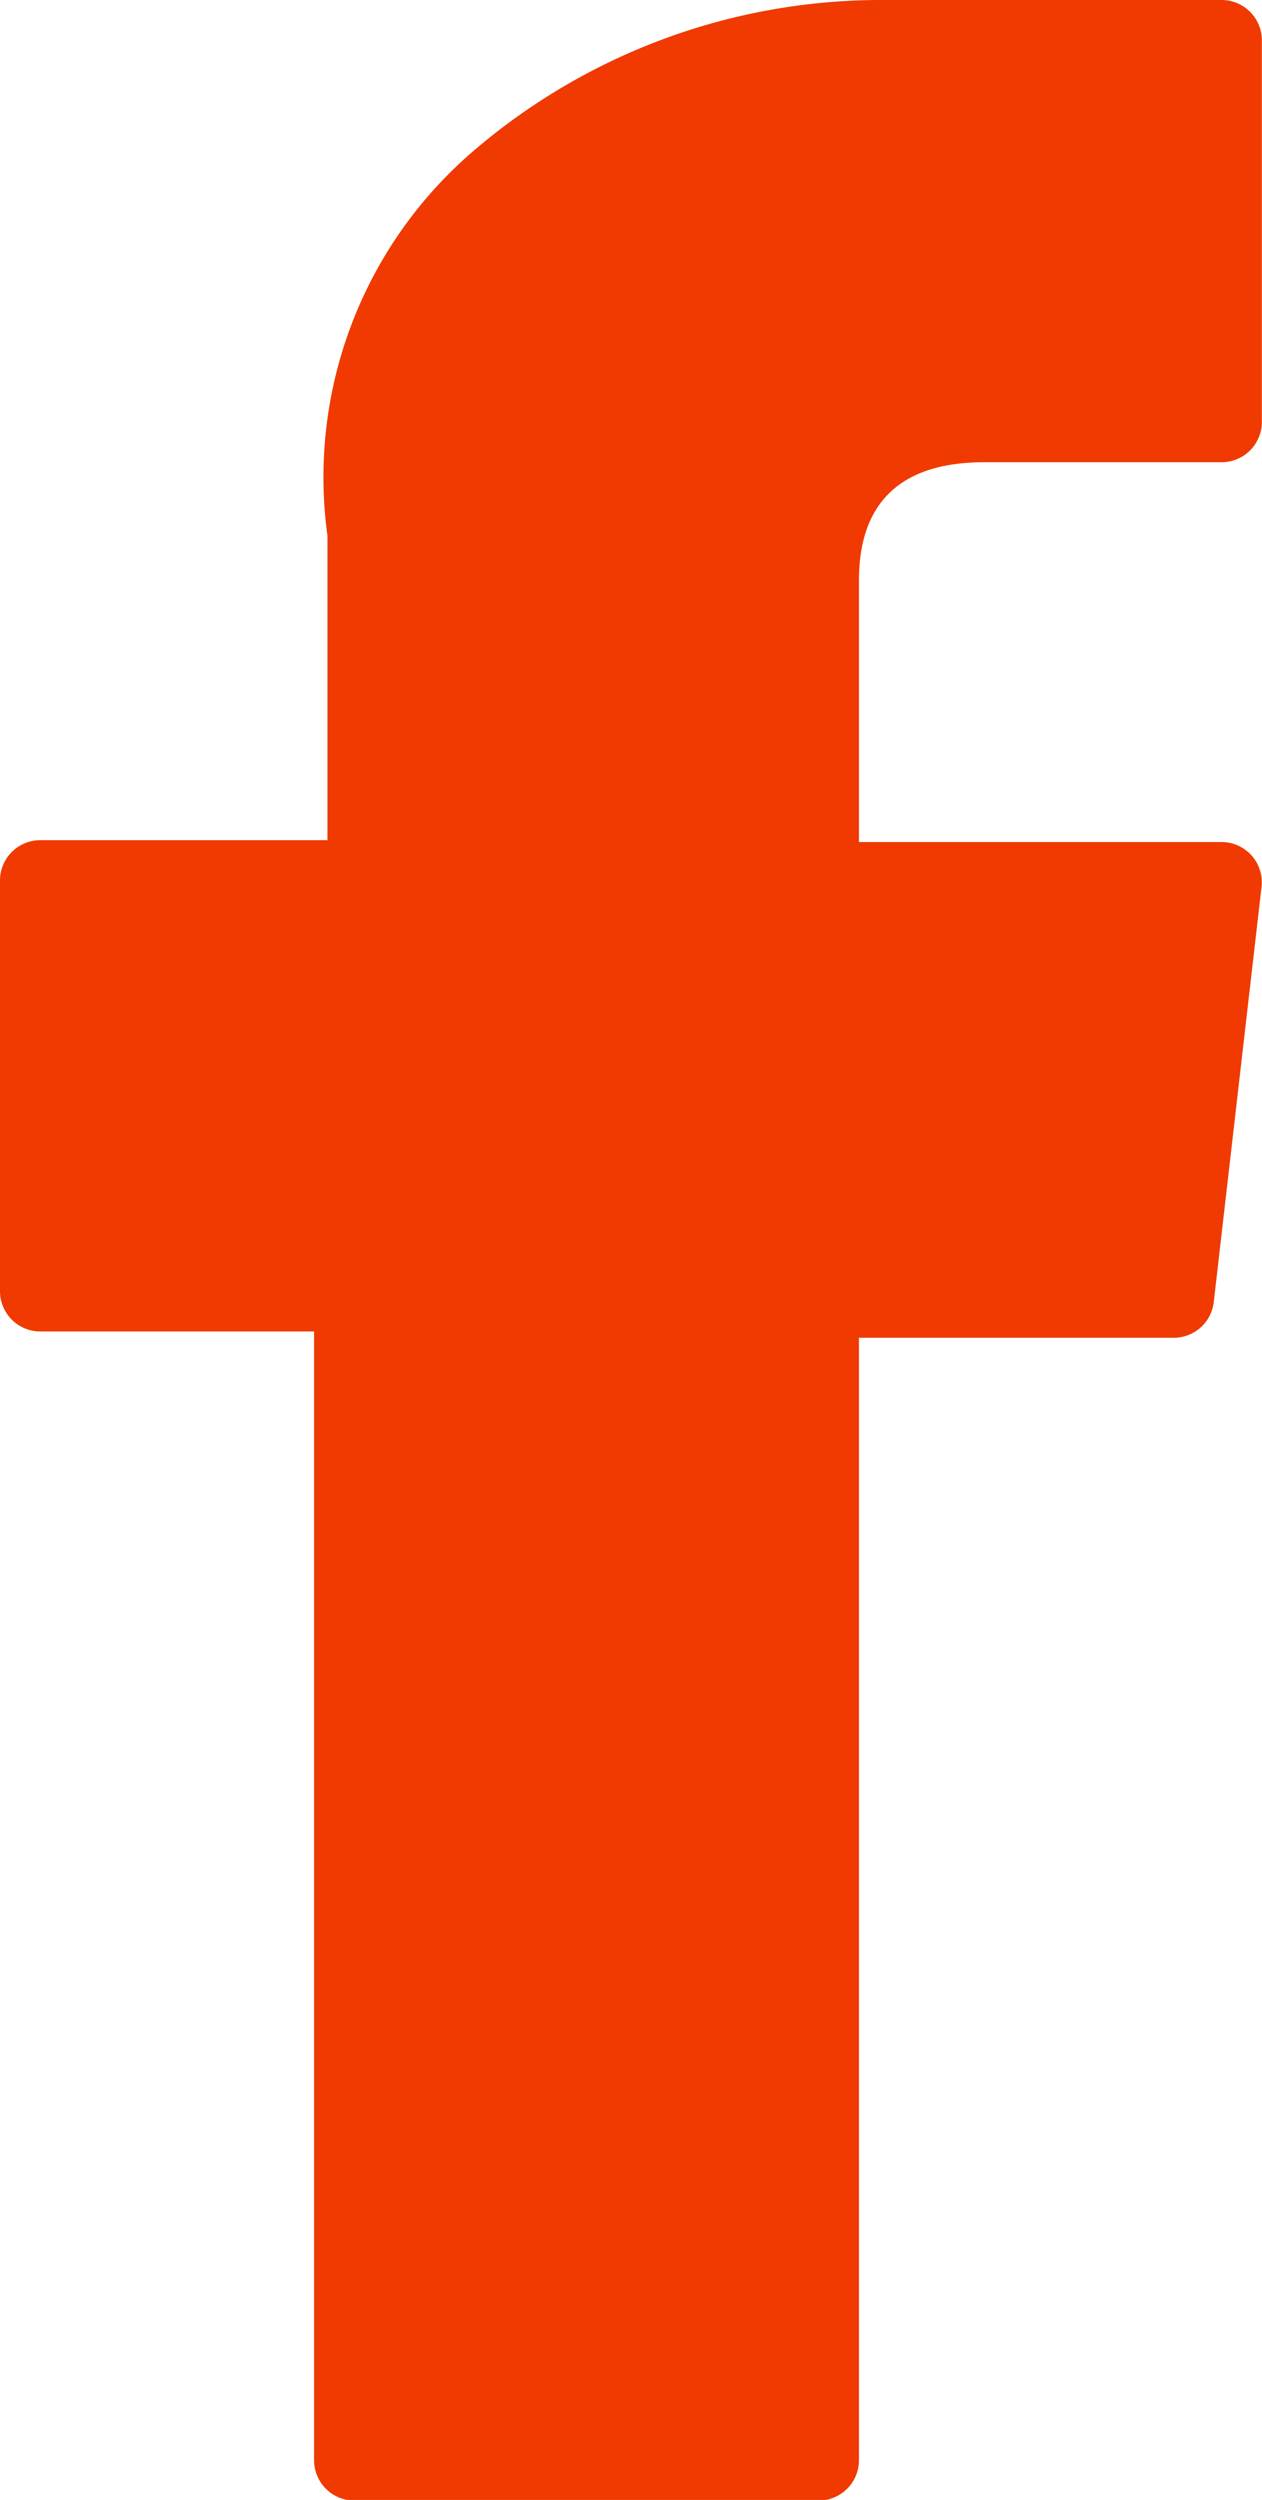 <svg xmlns="http://www.w3.org/2000/svg" width="8.213" height="16.258" viewBox="0 0 8.213 16.258"><defs><style>.a{fill:rgb(240, 58, 1);}</style></defs><path class="a" d="M76.965,8.659h1.782V16a.262.262,0,0,0,.262.262h3.022A.262.262,0,0,0,82.293,16v-7.3h2.049a.262.262,0,0,0,.26-.232l.311-2.7a.262.262,0,0,0-.26-.292h-2.36V3.775c0-.51.275-.769.817-.769h1.543a.262.262,0,0,0,.262-.262V.264A.262.262,0,0,0,84.653,0H82.527l-.1,0a4.075,4.075,0,0,0-2.664,1,2.794,2.794,0,0,0-.929,2.484v1.98H76.965a.262.262,0,0,0-.262.262V8.4A.262.262,0,0,0,76.965,8.659Z" transform="translate(-76.703)"/></svg>